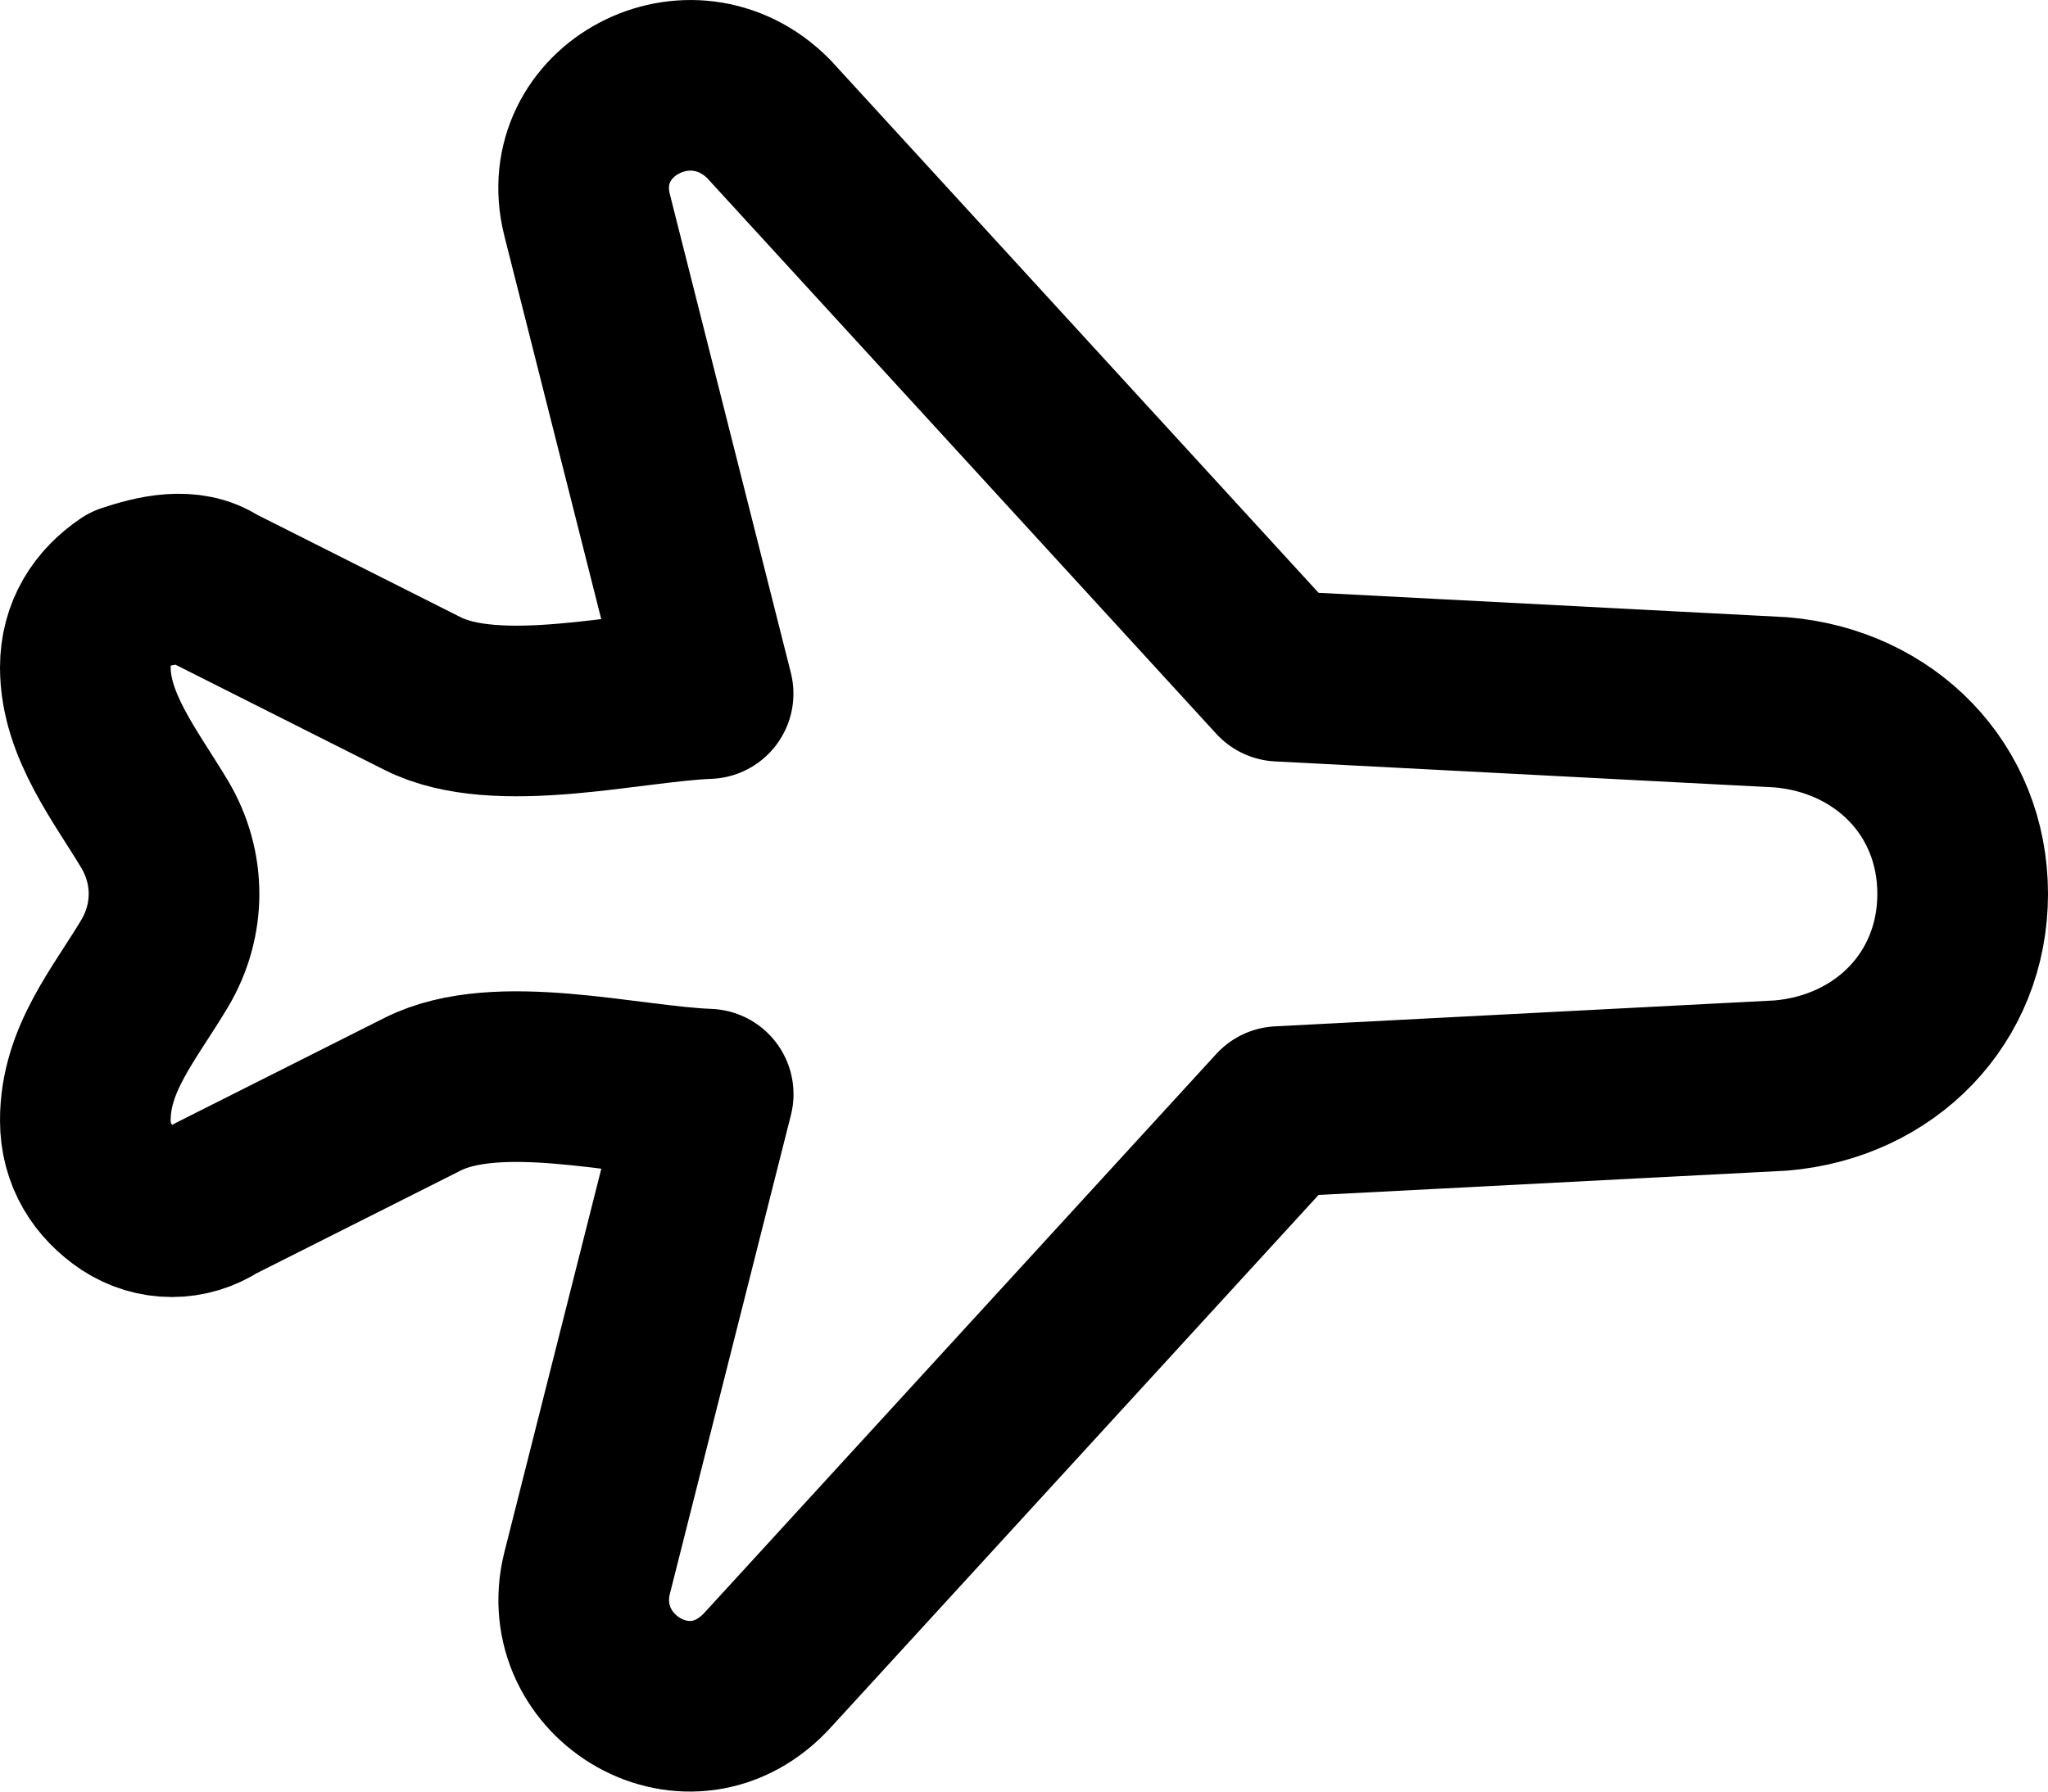 <svg width="24" height="21" viewBox="0 0 24 21" fill="none" xmlns="http://www.w3.org/2000/svg">
<path id="Vector" d="M6.88 18.439C6.576 19.663 8.097 20.581 9.009 19.561L14.991 13.029L20.871 12.724C22.088 12.621 23 11.702 23 10.477C23 9.253 22.088 8.335 20.871 8.232L14.991 7.926L9.008 1.394C8.096 0.476 6.575 1.292 6.879 2.516L8.298 8.13C7.374 8.166 5.826 8.57 4.953 8.13L2.52 6.905C2.217 6.702 1.811 6.803 1.506 6.905C1.203 7.109 1 7.416 1 7.824C1 8.504 1.48 9.106 1.812 9.661C2.115 10.171 2.115 10.784 1.812 11.294C1.455 11.892 1 12.415 1 13.131C1 13.54 1.202 13.846 1.506 14.05C1.657 14.149 1.833 14.203 2.013 14.203C2.194 14.203 2.37 14.149 2.52 14.05L4.954 12.825C5.834 12.382 7.345 12.788 8.299 12.825L6.88 18.439Z" stroke="black" stroke-width="2" stroke-miterlimit="10" stroke-linecap="round" stroke-linejoin="round"/>
</svg>
